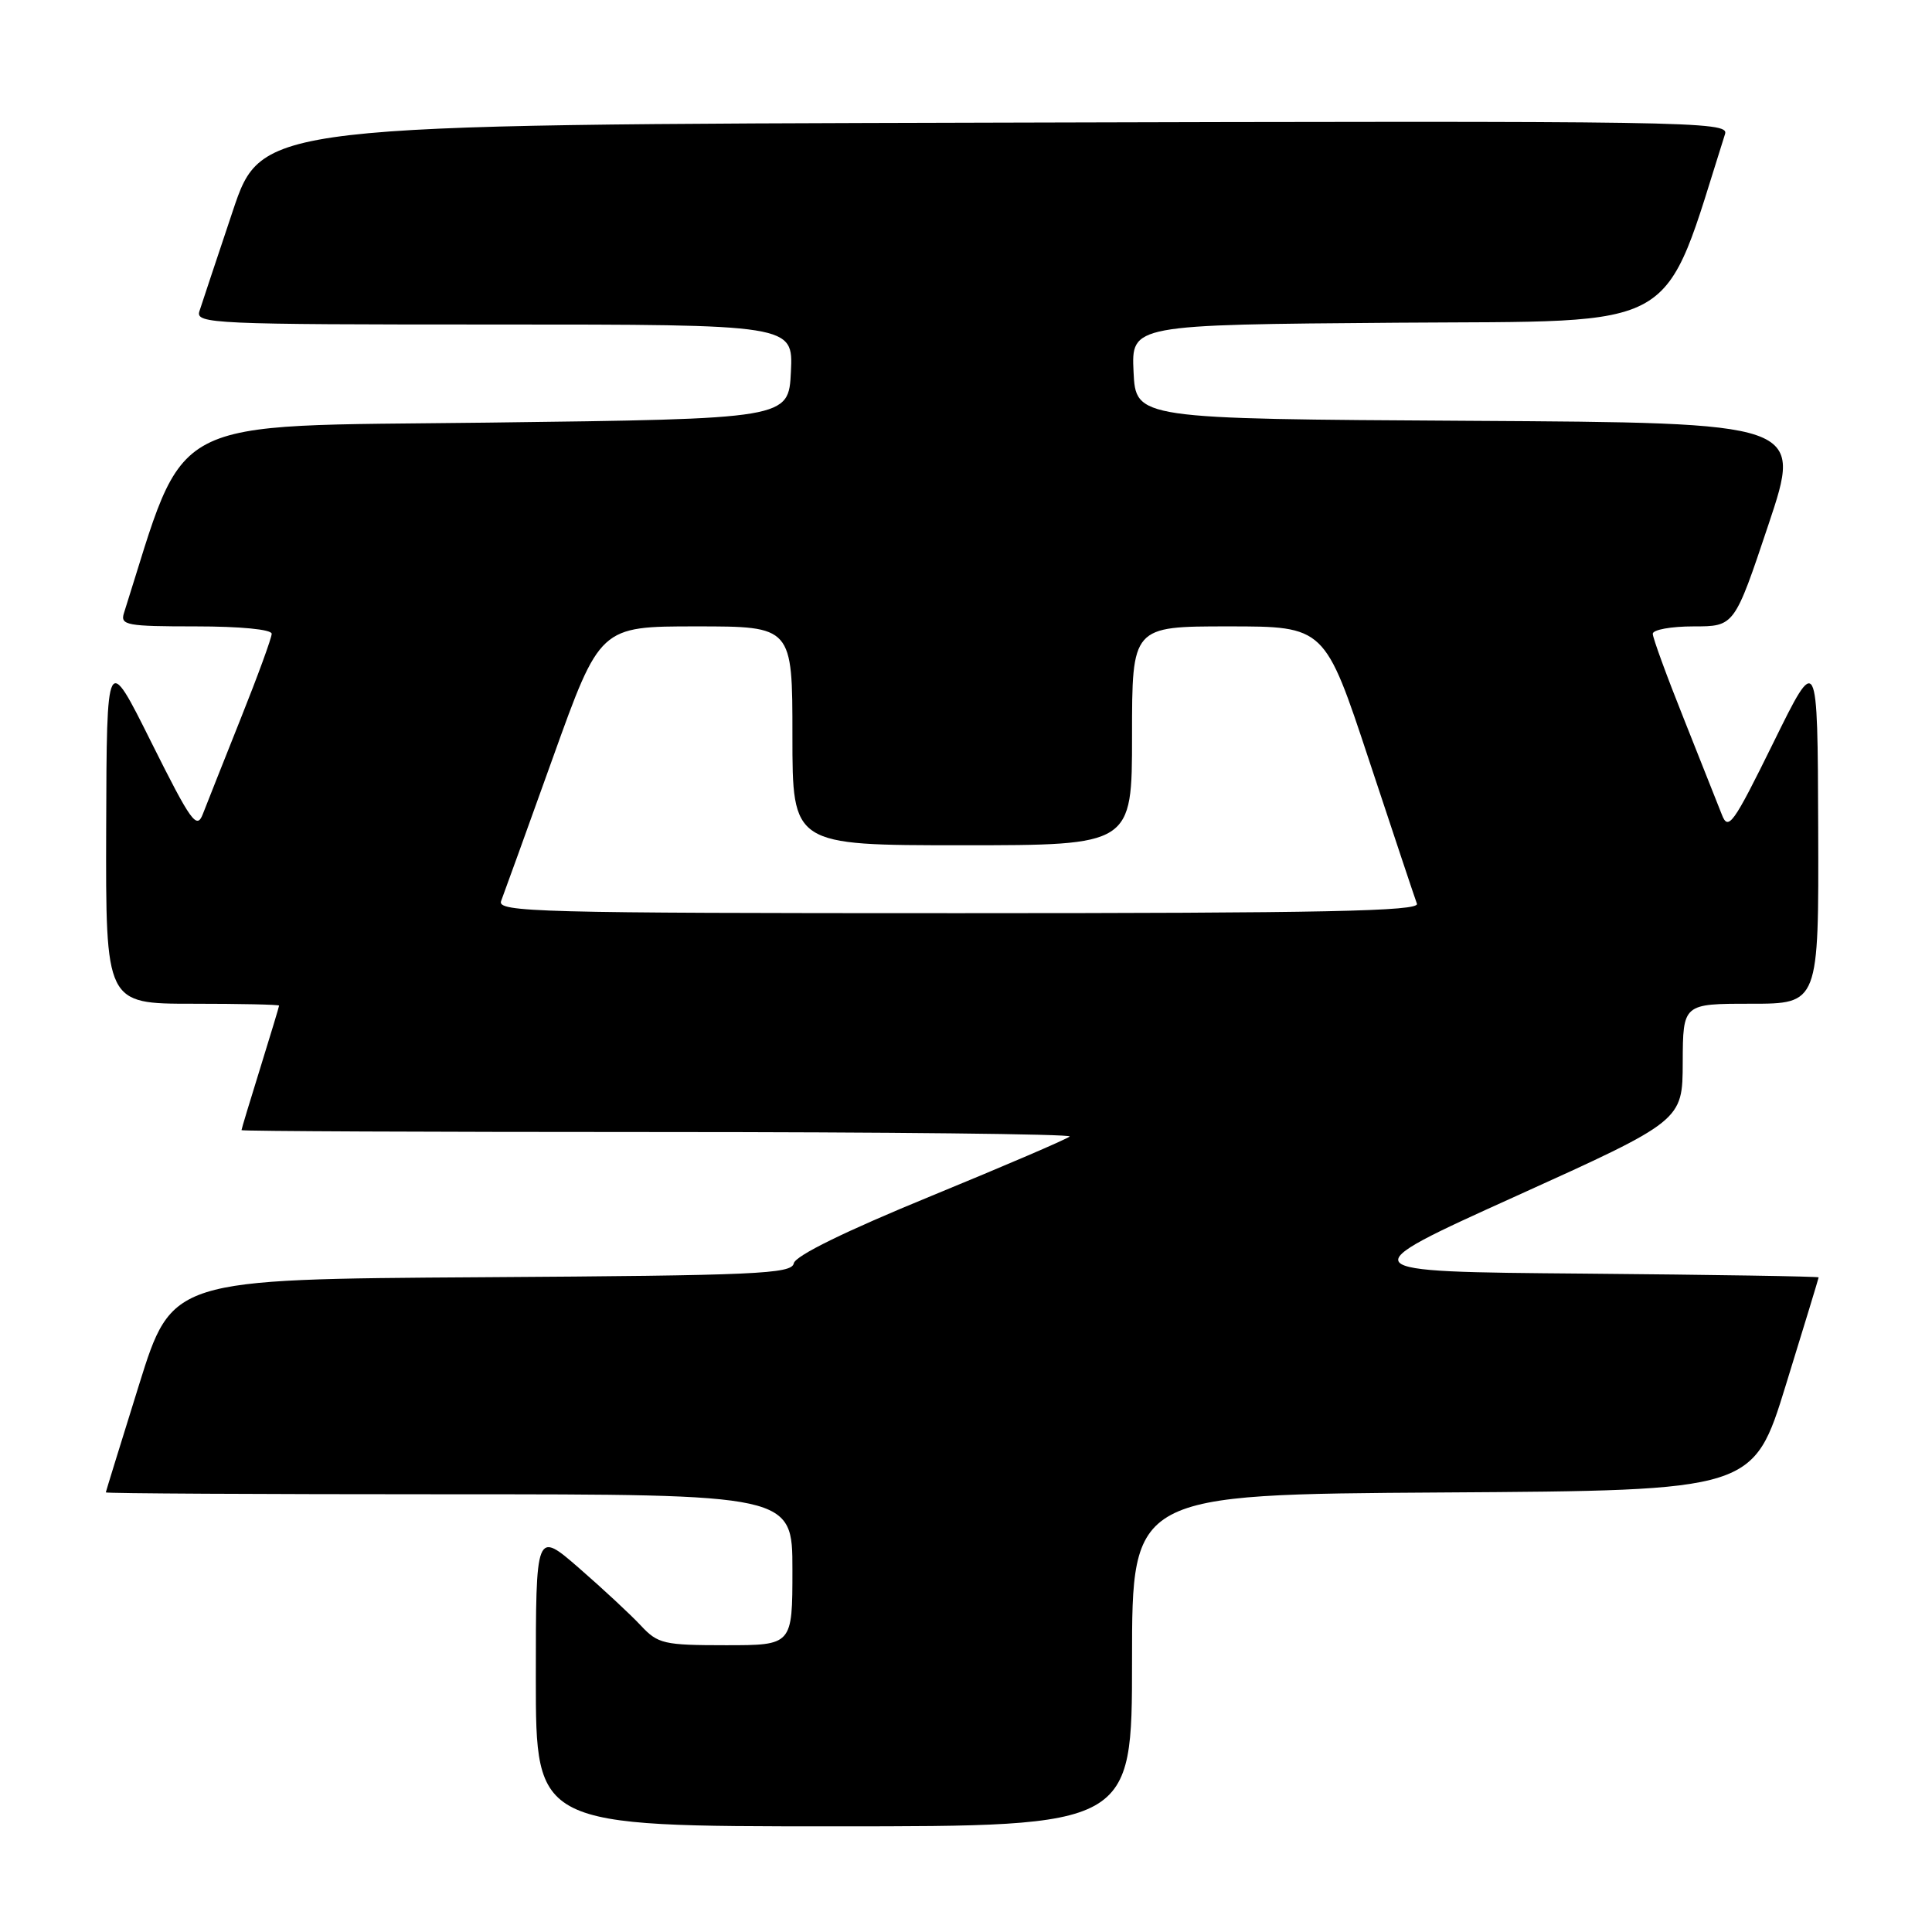 <?xml version="1.0" encoding="UTF-8" standalone="no"?>
<!DOCTYPE svg PUBLIC "-//W3C//DTD SVG 1.1//EN" "http://www.w3.org/Graphics/SVG/1.1/DTD/svg11.dtd" >
<svg xmlns="http://www.w3.org/2000/svg" xmlns:xlink="http://www.w3.org/1999/xlink" version="1.1" viewBox="0 0 256 256">
 <g >
 <path fill="currentColor"
d=" M 150.00 220.01 C 150.00 198.02 150.00 198.02 191.16 197.76 C 232.33 197.50 232.33 197.50 236.64 183.50 C 239.02 175.80 240.97 169.39 240.98 169.26 C 240.99 169.13 227.00 168.91 209.88 168.76 C 178.76 168.50 178.76 168.50 200.86 158.50 C 222.95 148.50 222.95 148.50 222.97 140.75 C 223.00 133.00 223.00 133.00 232.00 133.00 C 241.00 133.00 241.00 133.00 240.92 109.75 C 240.84 86.50 240.84 86.50 234.97 98.43 C 229.64 109.26 229.00 110.14 228.15 107.93 C 227.63 106.60 225.36 100.88 223.11 95.23 C 220.85 89.58 219.00 84.52 219.00 83.98 C 219.00 83.44 221.44 83.00 224.41 83.00 C 229.82 83.00 229.82 83.00 234.33 69.51 C 238.84 56.02 238.84 56.02 194.67 55.76 C 150.50 55.50 150.50 55.50 150.20 49.26 C 149.91 43.03 149.91 43.03 185.11 42.76 C 223.40 42.48 220.13 44.36 228.58 17.75 C 229.11 16.08 224.22 16.00 131.91 16.25 C 34.68 16.50 34.68 16.50 30.83 28.00 C 28.71 34.33 26.73 40.29 26.42 41.25 C 25.90 42.90 28.21 43.00 65.48 43.00 C 105.10 43.00 105.10 43.00 104.80 49.25 C 104.50 55.50 104.50 55.50 64.59 56.00 C 21.16 56.54 24.89 54.59 16.42 81.25 C 15.92 82.84 16.80 83.00 25.93 83.00 C 31.84 83.00 36.00 83.40 36.00 83.98 C 36.00 84.52 34.15 89.58 31.89 95.23 C 29.64 100.88 27.38 106.56 26.88 107.86 C 26.07 109.96 25.34 108.95 20.05 98.36 C 14.14 86.50 14.14 86.50 14.07 109.75 C 14.00 133.00 14.00 133.00 25.50 133.00 C 31.82 133.00 36.99 133.11 36.98 133.25 C 36.98 133.39 35.85 137.10 34.49 141.50 C 33.12 145.90 32.00 149.61 32.00 149.75 C 32.00 149.89 56.82 150.00 87.17 150.00 C 117.51 150.00 142.07 150.27 141.74 150.59 C 141.42 150.92 133.13 154.47 123.33 158.50 C 112.00 163.15 105.38 166.39 105.18 167.40 C 104.89 168.80 100.30 169.01 63.83 169.24 C 22.79 169.50 22.79 169.50 18.42 183.50 C 16.02 191.20 14.04 197.61 14.02 197.75 C 14.01 197.89 34.47 198.00 59.50 198.00 C 105.00 198.00 105.00 198.00 105.00 208.00 C 105.00 218.00 105.00 218.00 96.17 218.00 C 87.96 218.00 87.18 217.82 84.92 215.40 C 83.59 213.97 79.91 210.55 76.75 207.80 C 71.00 202.80 71.00 202.80 71.00 222.40 C 71.00 242.00 71.00 242.00 110.50 242.00 C 150.00 242.00 150.00 242.00 150.00 220.01 Z  M 66.40 119.39 C 66.74 118.51 69.83 109.96 73.26 100.40 C 79.50 83.00 79.50 83.00 92.25 83.00 C 105.00 83.00 105.00 83.00 105.00 97.50 C 105.00 112.00 105.00 112.00 127.50 112.00 C 150.00 112.00 150.00 112.00 150.00 97.50 C 150.00 83.00 150.00 83.00 162.77 83.00 C 175.54 83.00 175.54 83.00 181.41 100.75 C 184.64 110.51 187.49 119.06 187.75 119.75 C 188.12 120.74 175.55 121.00 127.00 121.00 C 71.21 121.00 65.84 120.86 66.40 119.39 Z "/>
</g>
</svg>